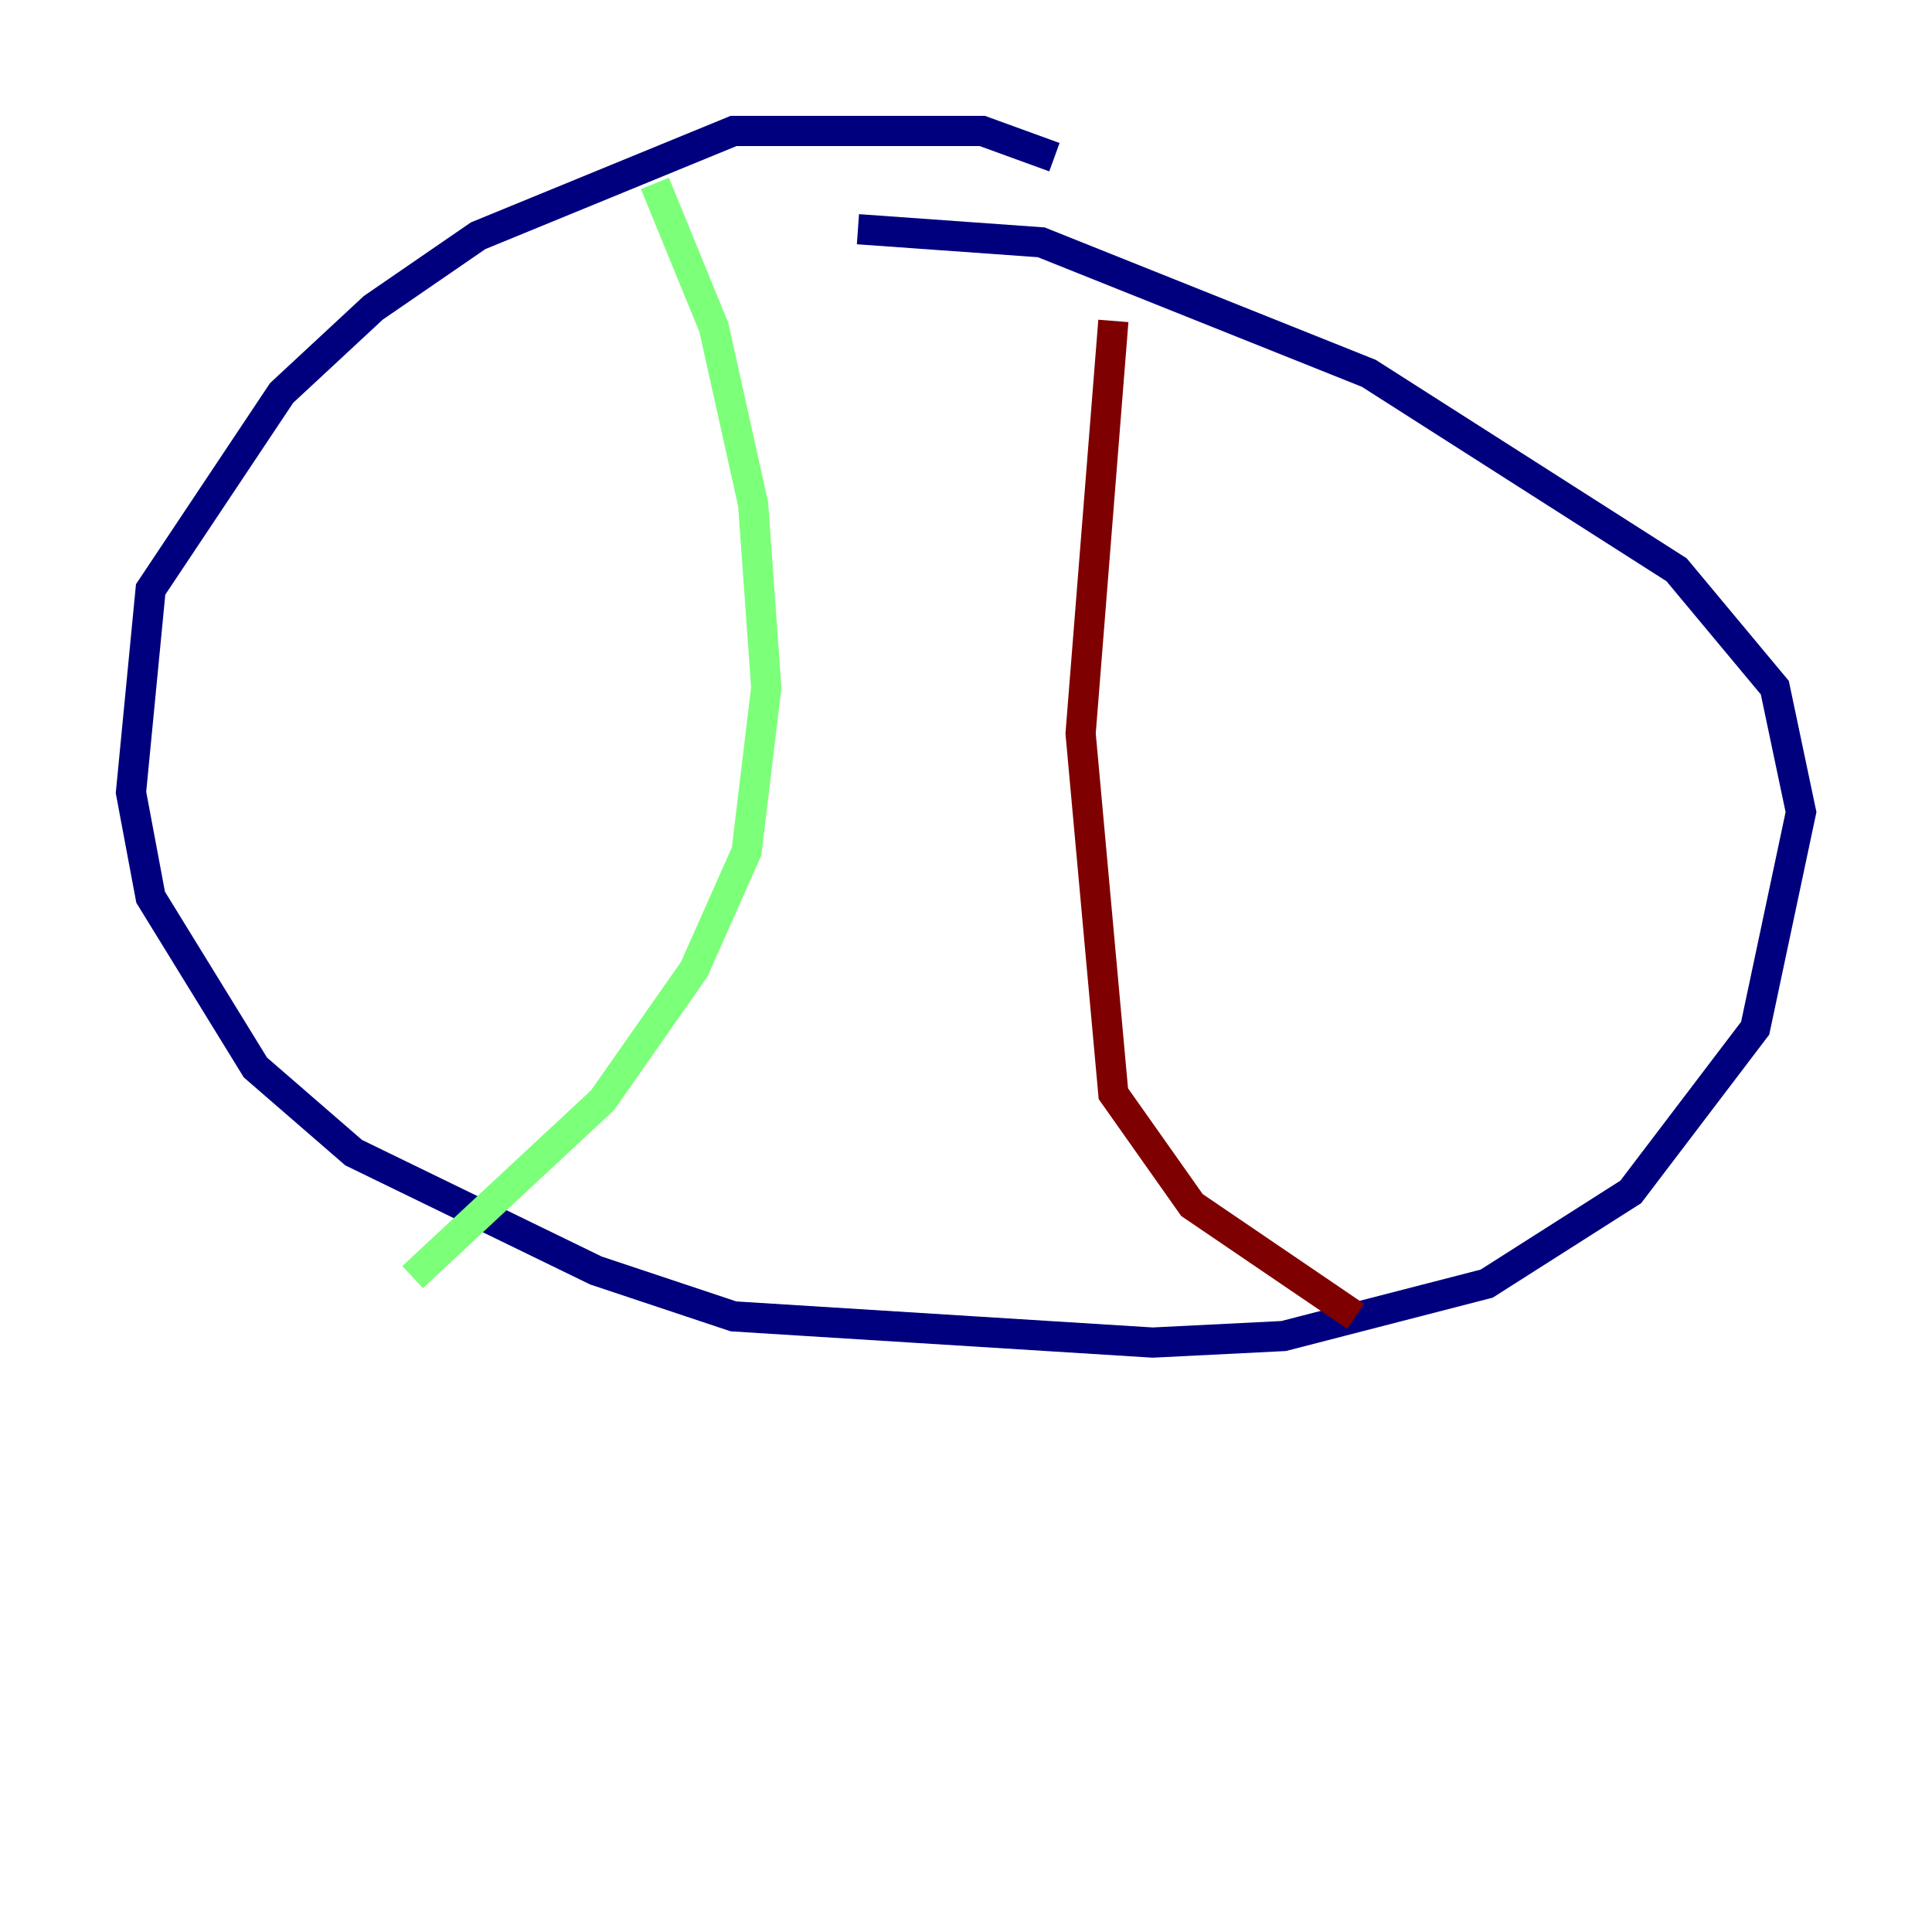 <?xml version="1.0" encoding="utf-8" ?>
<svg baseProfile="tiny" height="128" version="1.2" viewBox="0,0,128,128" width="128" xmlns="http://www.w3.org/2000/svg" xmlns:ev="http://www.w3.org/2001/xml-events" xmlns:xlink="http://www.w3.org/1999/xlink"><defs /><polyline fill="none" points="69.858,10.414 65.085,8.678 48.597,8.678 31.675,15.62 24.732,20.393 18.658,26.034 9.98,39.051 8.678,52.502 9.98,59.444 16.922,70.725 23.43,76.366 39.485,84.176 48.597,87.214 76.366,88.949 85.044,88.515 98.495,85.044 108.041,78.969 116.285,68.122 119.322,53.803 117.586,45.559 111.078,37.749 90.685,24.732 68.99,16.054 56.841,15.186" stroke="#00007f" stroke-width="2" /><polyline fill="none" points="43.39,12.149 47.295,21.695 49.898,33.41 50.766,45.559 49.464,56.407 45.993,64.217 39.919,72.895 27.336,84.61" stroke="#7cff79" stroke-width="2" /><polyline fill="none" points="73.763,21.261 71.593,48.597 73.763,72.461 78.969,79.837 89.817,87.214" stroke="#7f0000" stroke-width="2" /></svg>
